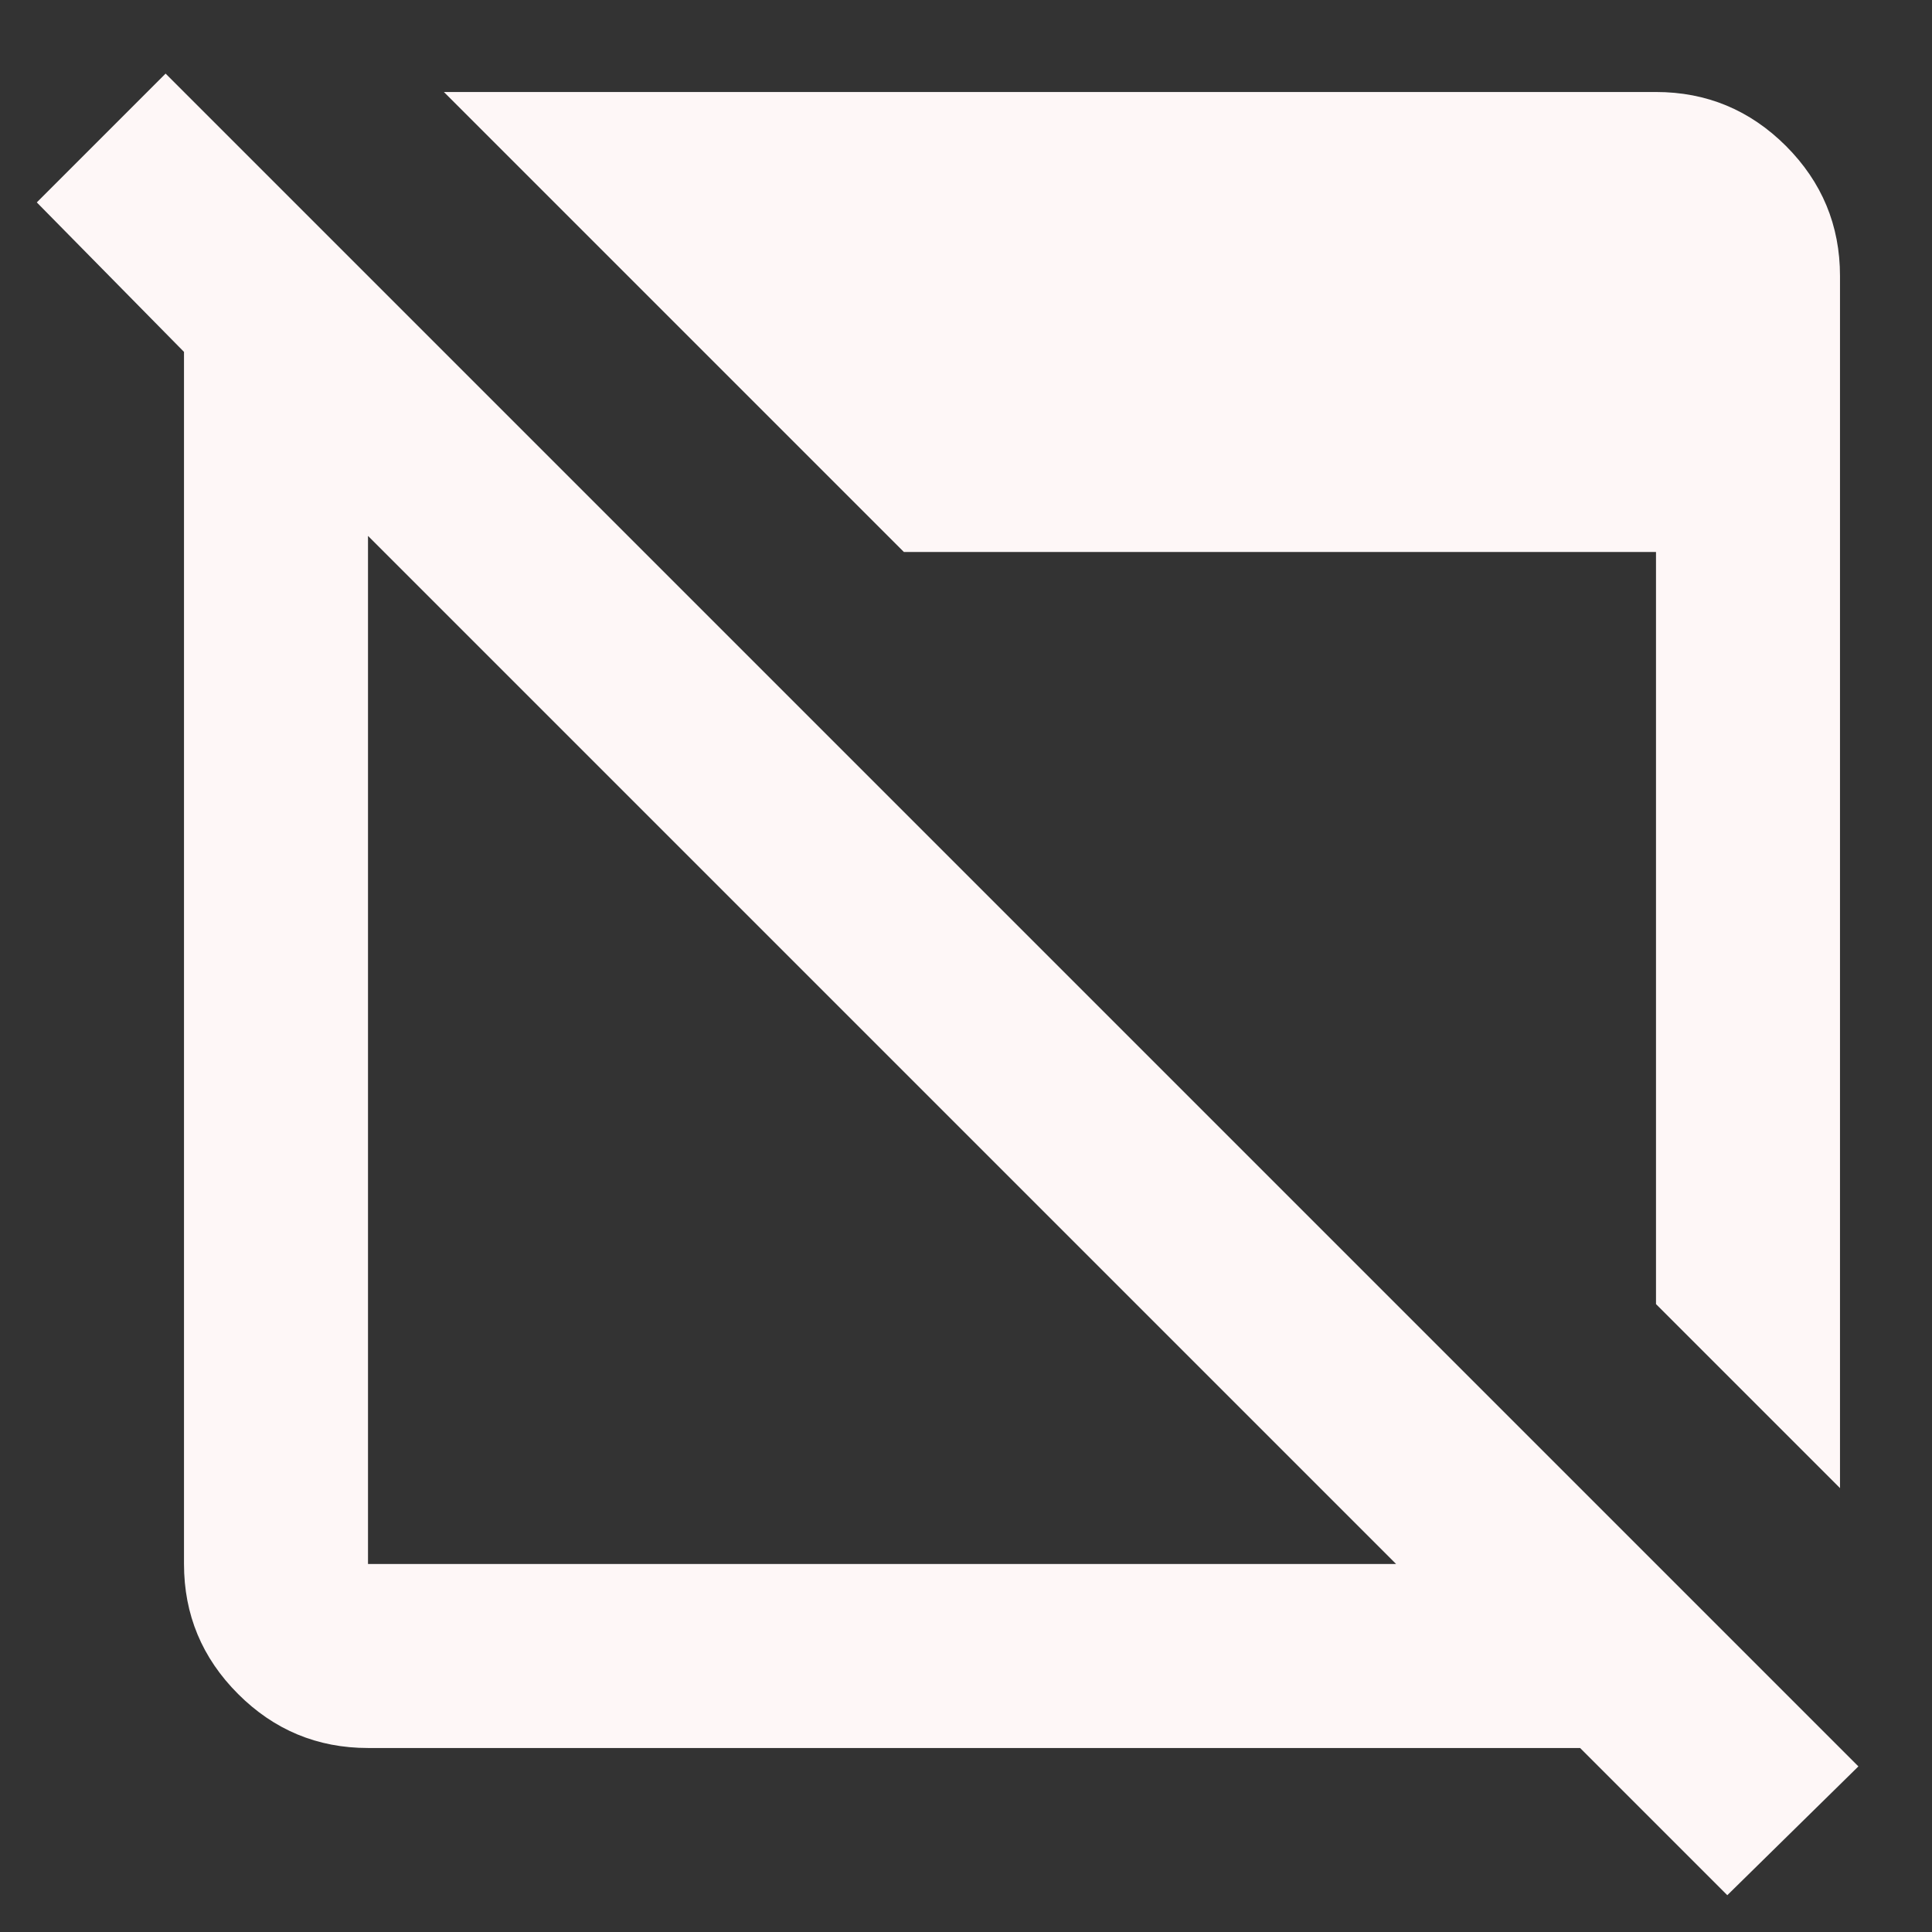 <svg width="21" height="21" viewBox="0 0 21 21" fill="none" xmlns="http://www.w3.org/2000/svg">
<rect x="0" y="0" width="21" height="21" fill="#333333" stroke="none"/>
<path d="M18.775 20.6L17.175 19H4C3.45 19 2.979 18.804 2.588 18.413C2.196 18.021 2 17.55 2 17V3.825L0.4 2.2L1.8 0.8L20.2 19.2L18.775 20.6ZM4 17H15.175L4 5.825V17ZM20 16.175L18 14.175V6H9.825L4.825 1H18C18.55 1 19.021 1.196 19.413 1.587C19.804 1.979 20 2.45 20 3V16.175Z" fill="#FEF7F7"/>
</svg>
